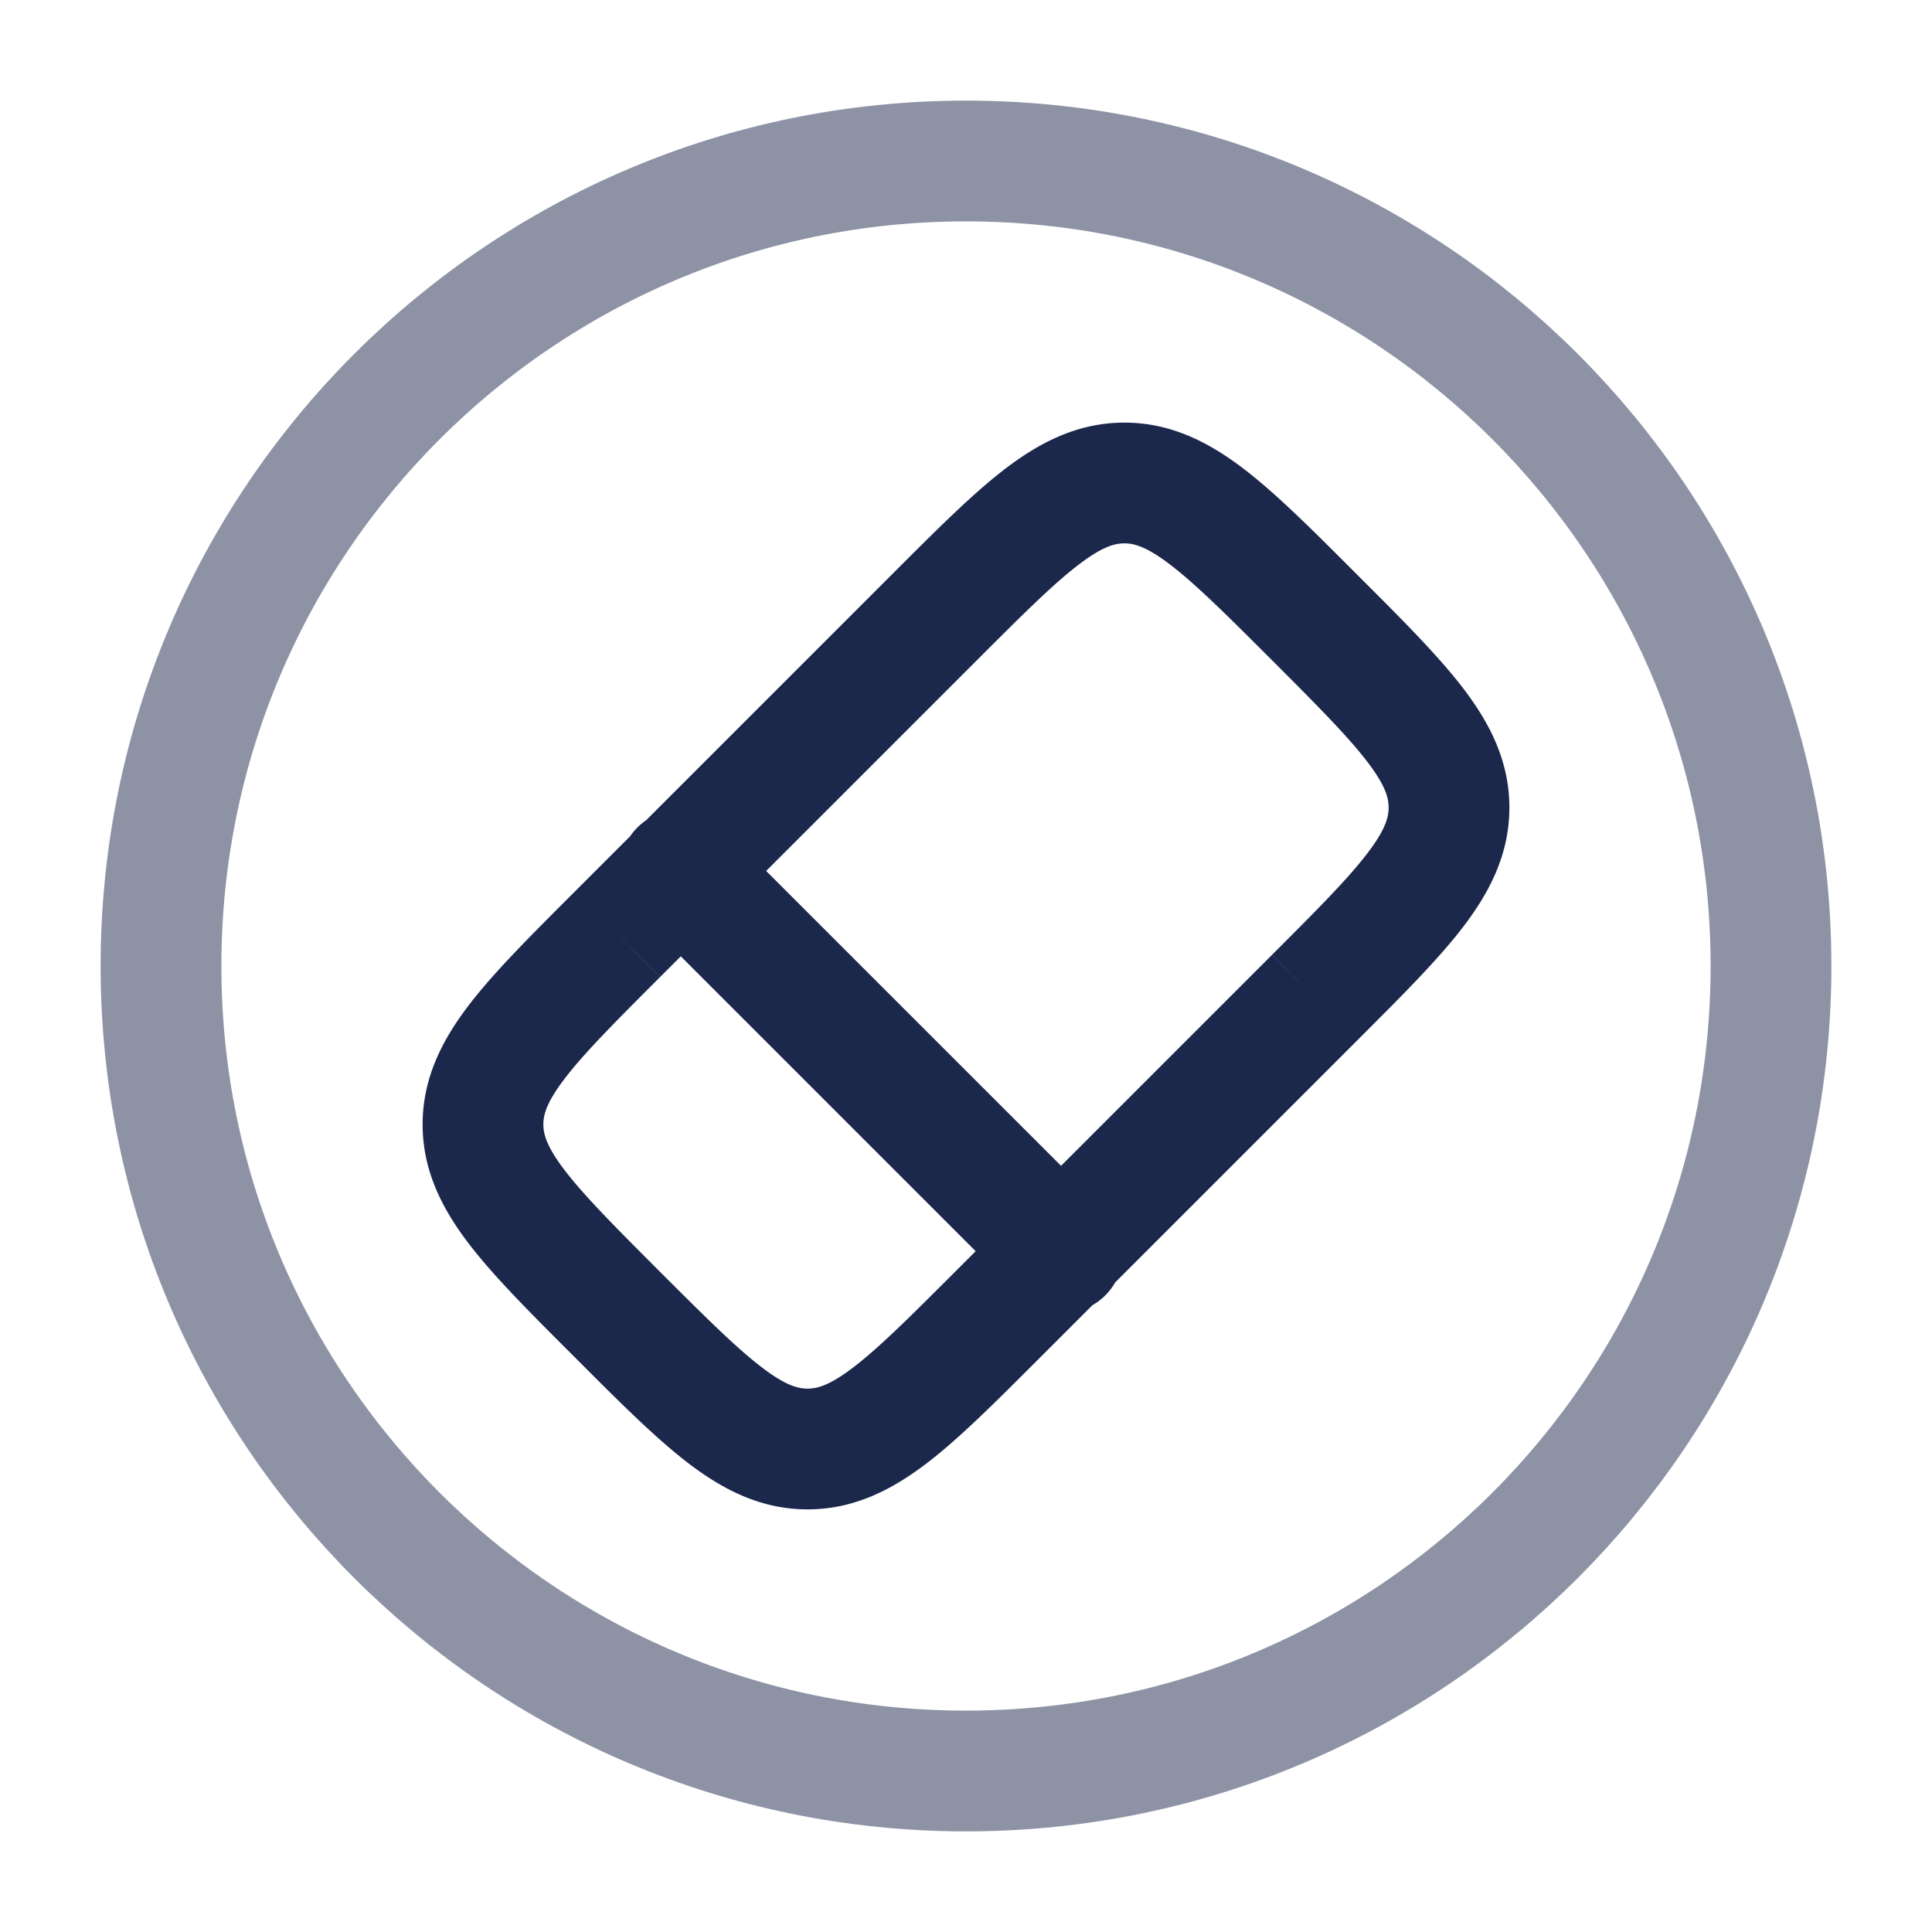 <svg xmlns="http://www.w3.org/2000/svg" width="24" height="24" fill="none">
  <path fill="#1C274C" d="m7.67 11.606.53.53-.53-.53ZM6 13.968h-.75H6ZM10.032 18v.75V18Zm1.574-10.33-.53-.53.53.53Zm1.045 8.403a.75.75 0 1 0 1.06-1.06l-1.06 1.06Zm-3.663-5.784a.75.75 0 1 0-1.061 1.06l1.06-1.06Zm6.812 1.574L11.863 15.8l1.061 1.06 3.936-3.936-1.06-1.06Zm-7.6.274L12.137 8.2l-1.061-1.06-3.936 3.936 1.06 1.06Zm0 3.663c-.571-.572-.946-.949-1.186-1.264-.228-.298-.264-.452-.264-.568h-1.5c0 .576.242 1.046.571 1.478.316.414.777.873 1.319 1.414L8.2 15.8Zm-1.06-4.724c-.542.542-1.003 1-1.319 1.414-.329.432-.571.902-.571 1.478h1.5c0-.116.036-.27.264-.568.24-.315.615-.692 1.186-1.263l-1.06-1.061Zm4.723 4.724c-.571.571-.948.946-1.263 1.186-.298.228-.452.264-.568.264v1.5c.576 0 1.046-.242 1.478-.571.414-.316.872-.777 1.414-1.319l-1.06-1.06ZM7.14 16.86c.541.542 1 1.003 1.414 1.319.432.329.902.571 1.478.571v-1.5c-.116 0-.27-.036-.568-.264-.315-.24-.692-.615-1.264-1.186l-1.06 1.06ZM15.8 8.2c.571.572.946.949 1.186 1.264.228.298.264.452.264.568h1.5c0-.576-.242-1.046-.571-1.478-.316-.414-.777-.873-1.319-1.414L15.8 8.2Zm1.06 4.724c.542-.542 1.003-1 1.319-1.414.329-.432.571-.902.571-1.478h-1.5c0 .116-.036.27-.264.568-.24.315-.615.692-1.186 1.263l1.06 1.061Zm0-5.784c-.541-.542-1-1.003-1.414-1.319-.432-.329-.902-.571-1.478-.571v1.5c.116 0 .27.036.568.264.315.24.692.615 1.264 1.186l1.06-1.06ZM12.137 8.2c.571-.571.948-.946 1.263-1.186.298-.228.452-.264.568-.264v-1.5c-.576 0-1.046.242-1.478.571-.414.316-.872.777-1.414 1.319l1.06 1.06Zm1.574 6.812L8.988 10.29l-1.061 1.06 4.724 4.724 1.06-1.06Z"/>
  <path stroke="#1C274C" stroke-width="1.5" d="M2 12C2 6.477 6.477 2 12 2s10 4.477 10 10-4.477 10-10 10S2 17.523 2 12Z" opacity=".5"/>
</svg>

